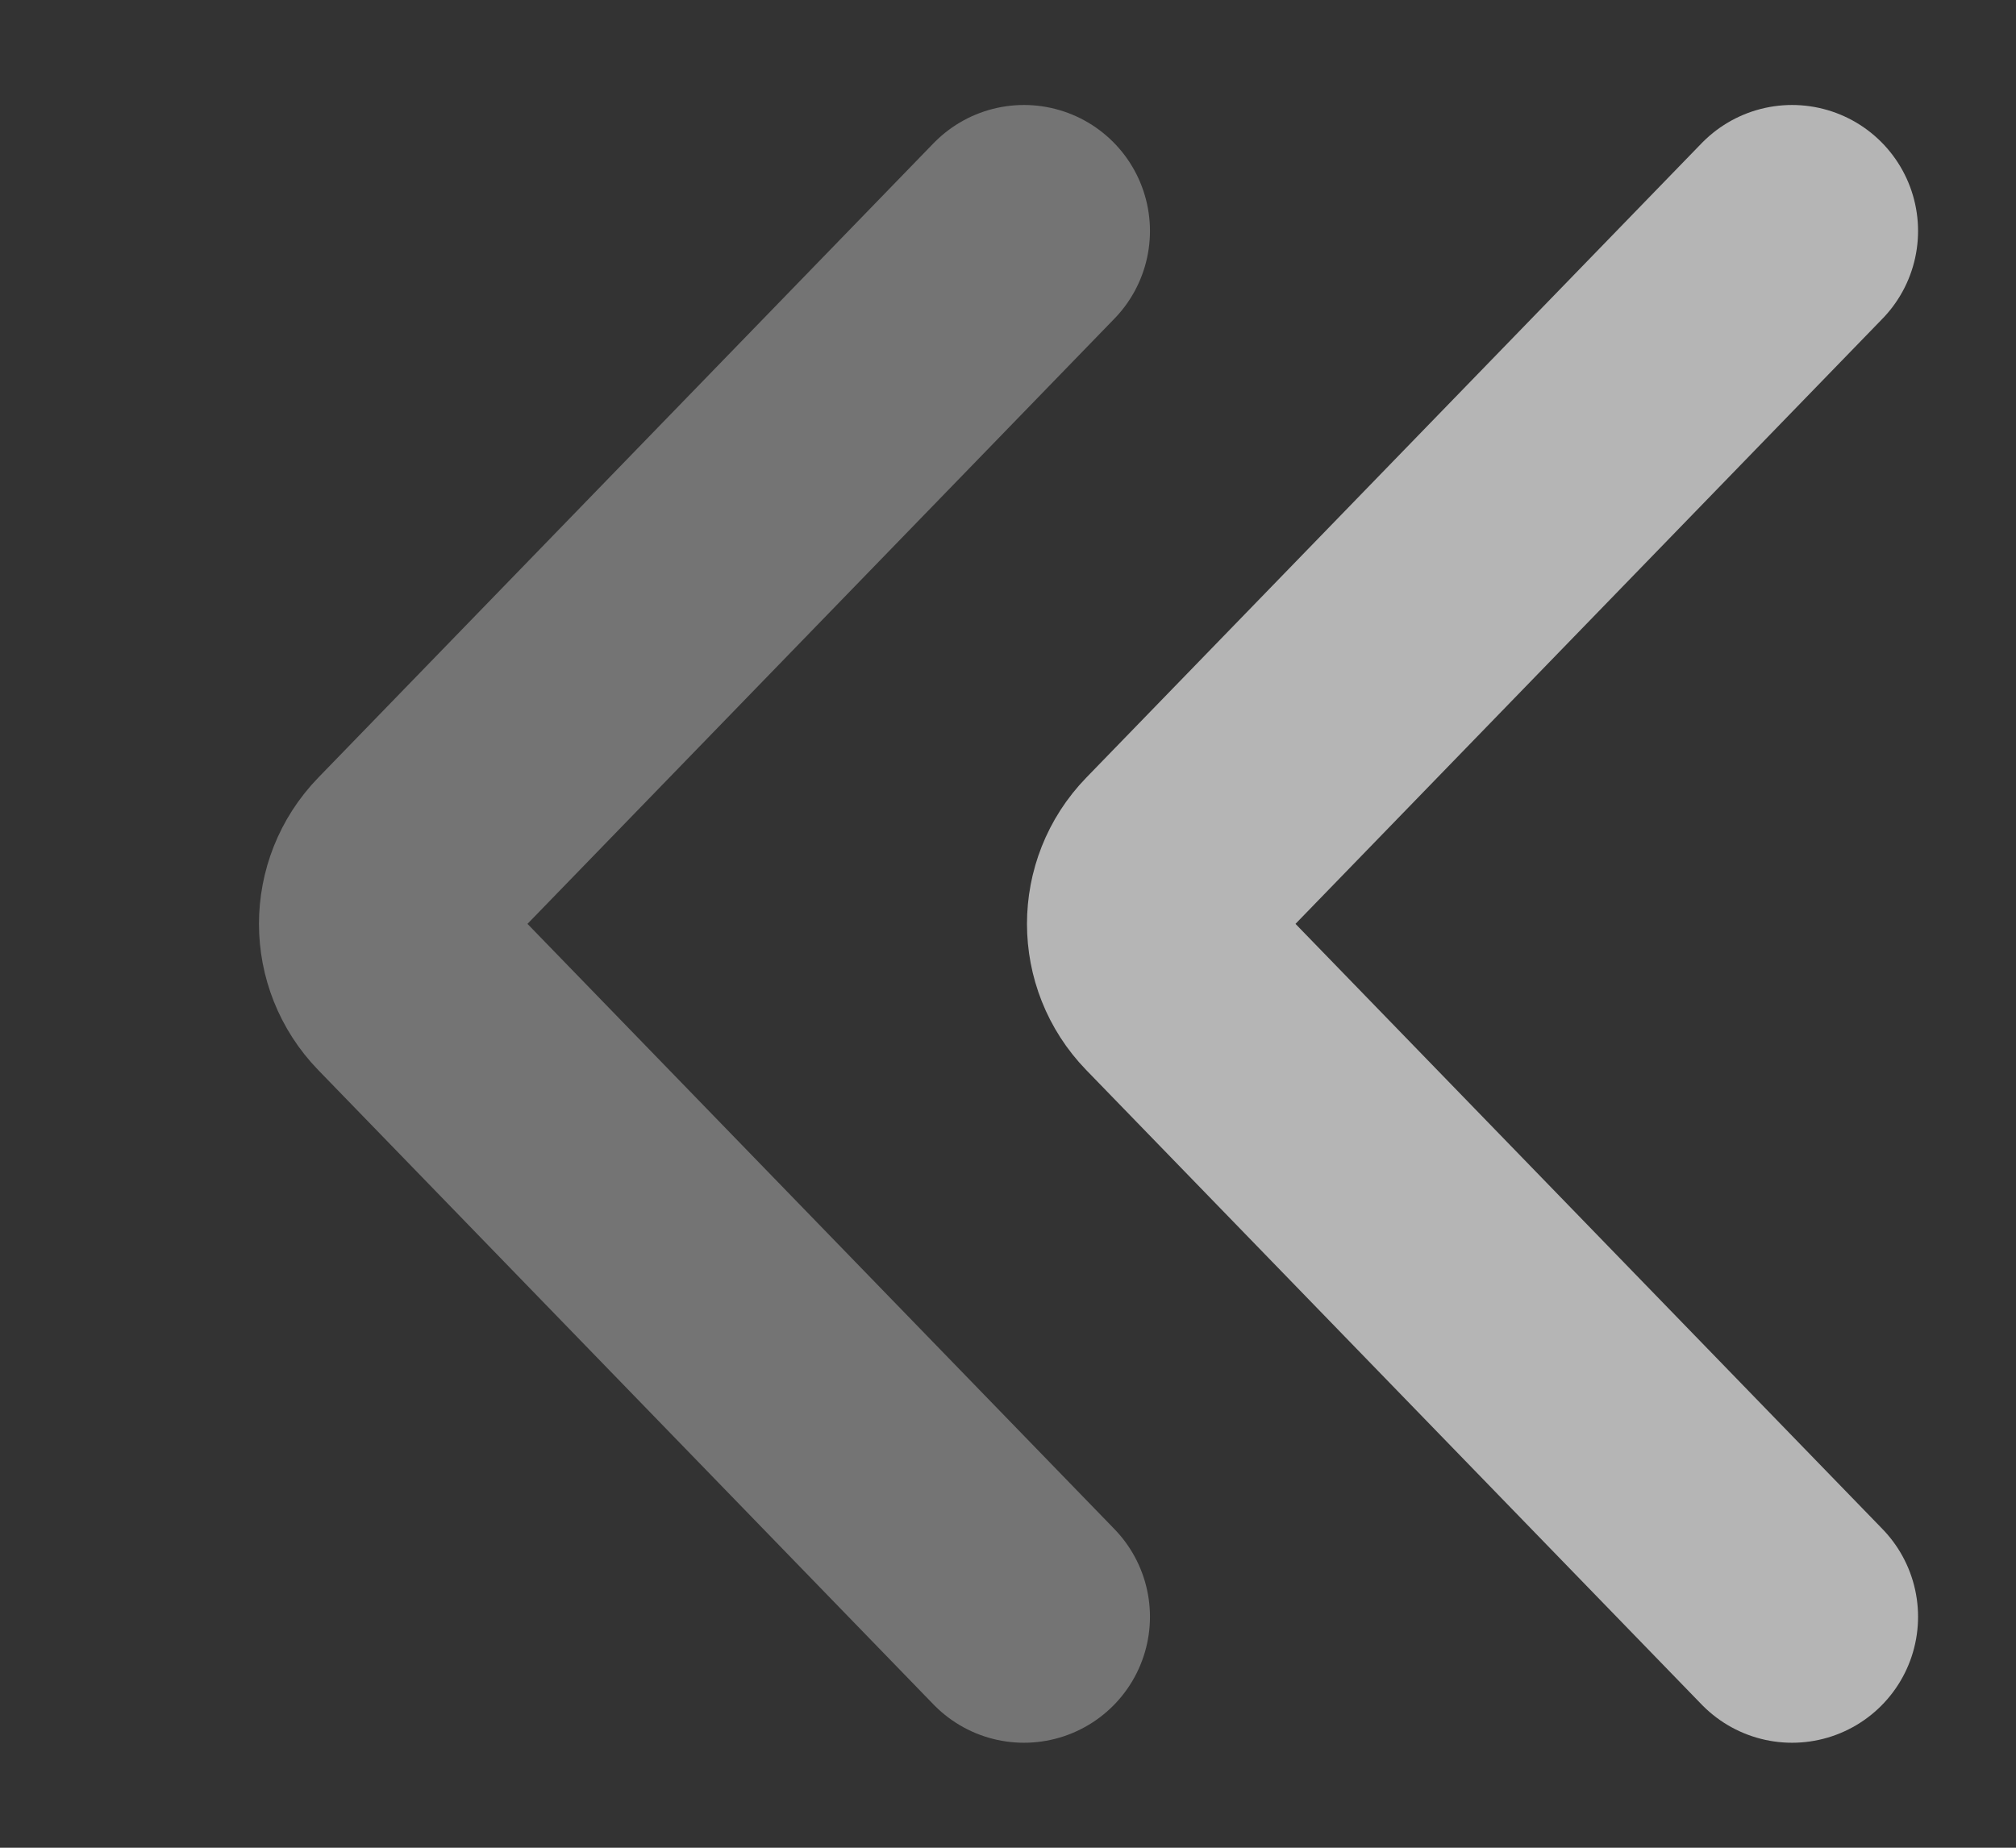 <svg width="24" height="22" viewBox="0 0 24 22" fill="none" xmlns="http://www.w3.org/2000/svg">
<rect x="0" y="0" width="24" height="22" fill="#333333" stroke="none"/>
<path opacity="0.8" d="M21.334 2.75L14.008 10.304C13.632 10.692 13.632 11.308 14.008 11.696L21.334 19.25" stroke="white" stroke-opacity="0.8" stroke-width="3" stroke-linecap="round" stroke-linejoin="round"/>
<path opacity="0.8" d="M12.19 2.75L4.865 10.304C4.489 10.692 4.489 11.308 4.865 11.696L12.19 19.25" stroke="white" stroke-opacity="0.4" stroke-width="3" stroke-linecap="round" stroke-linejoin="round"/>
</svg>
